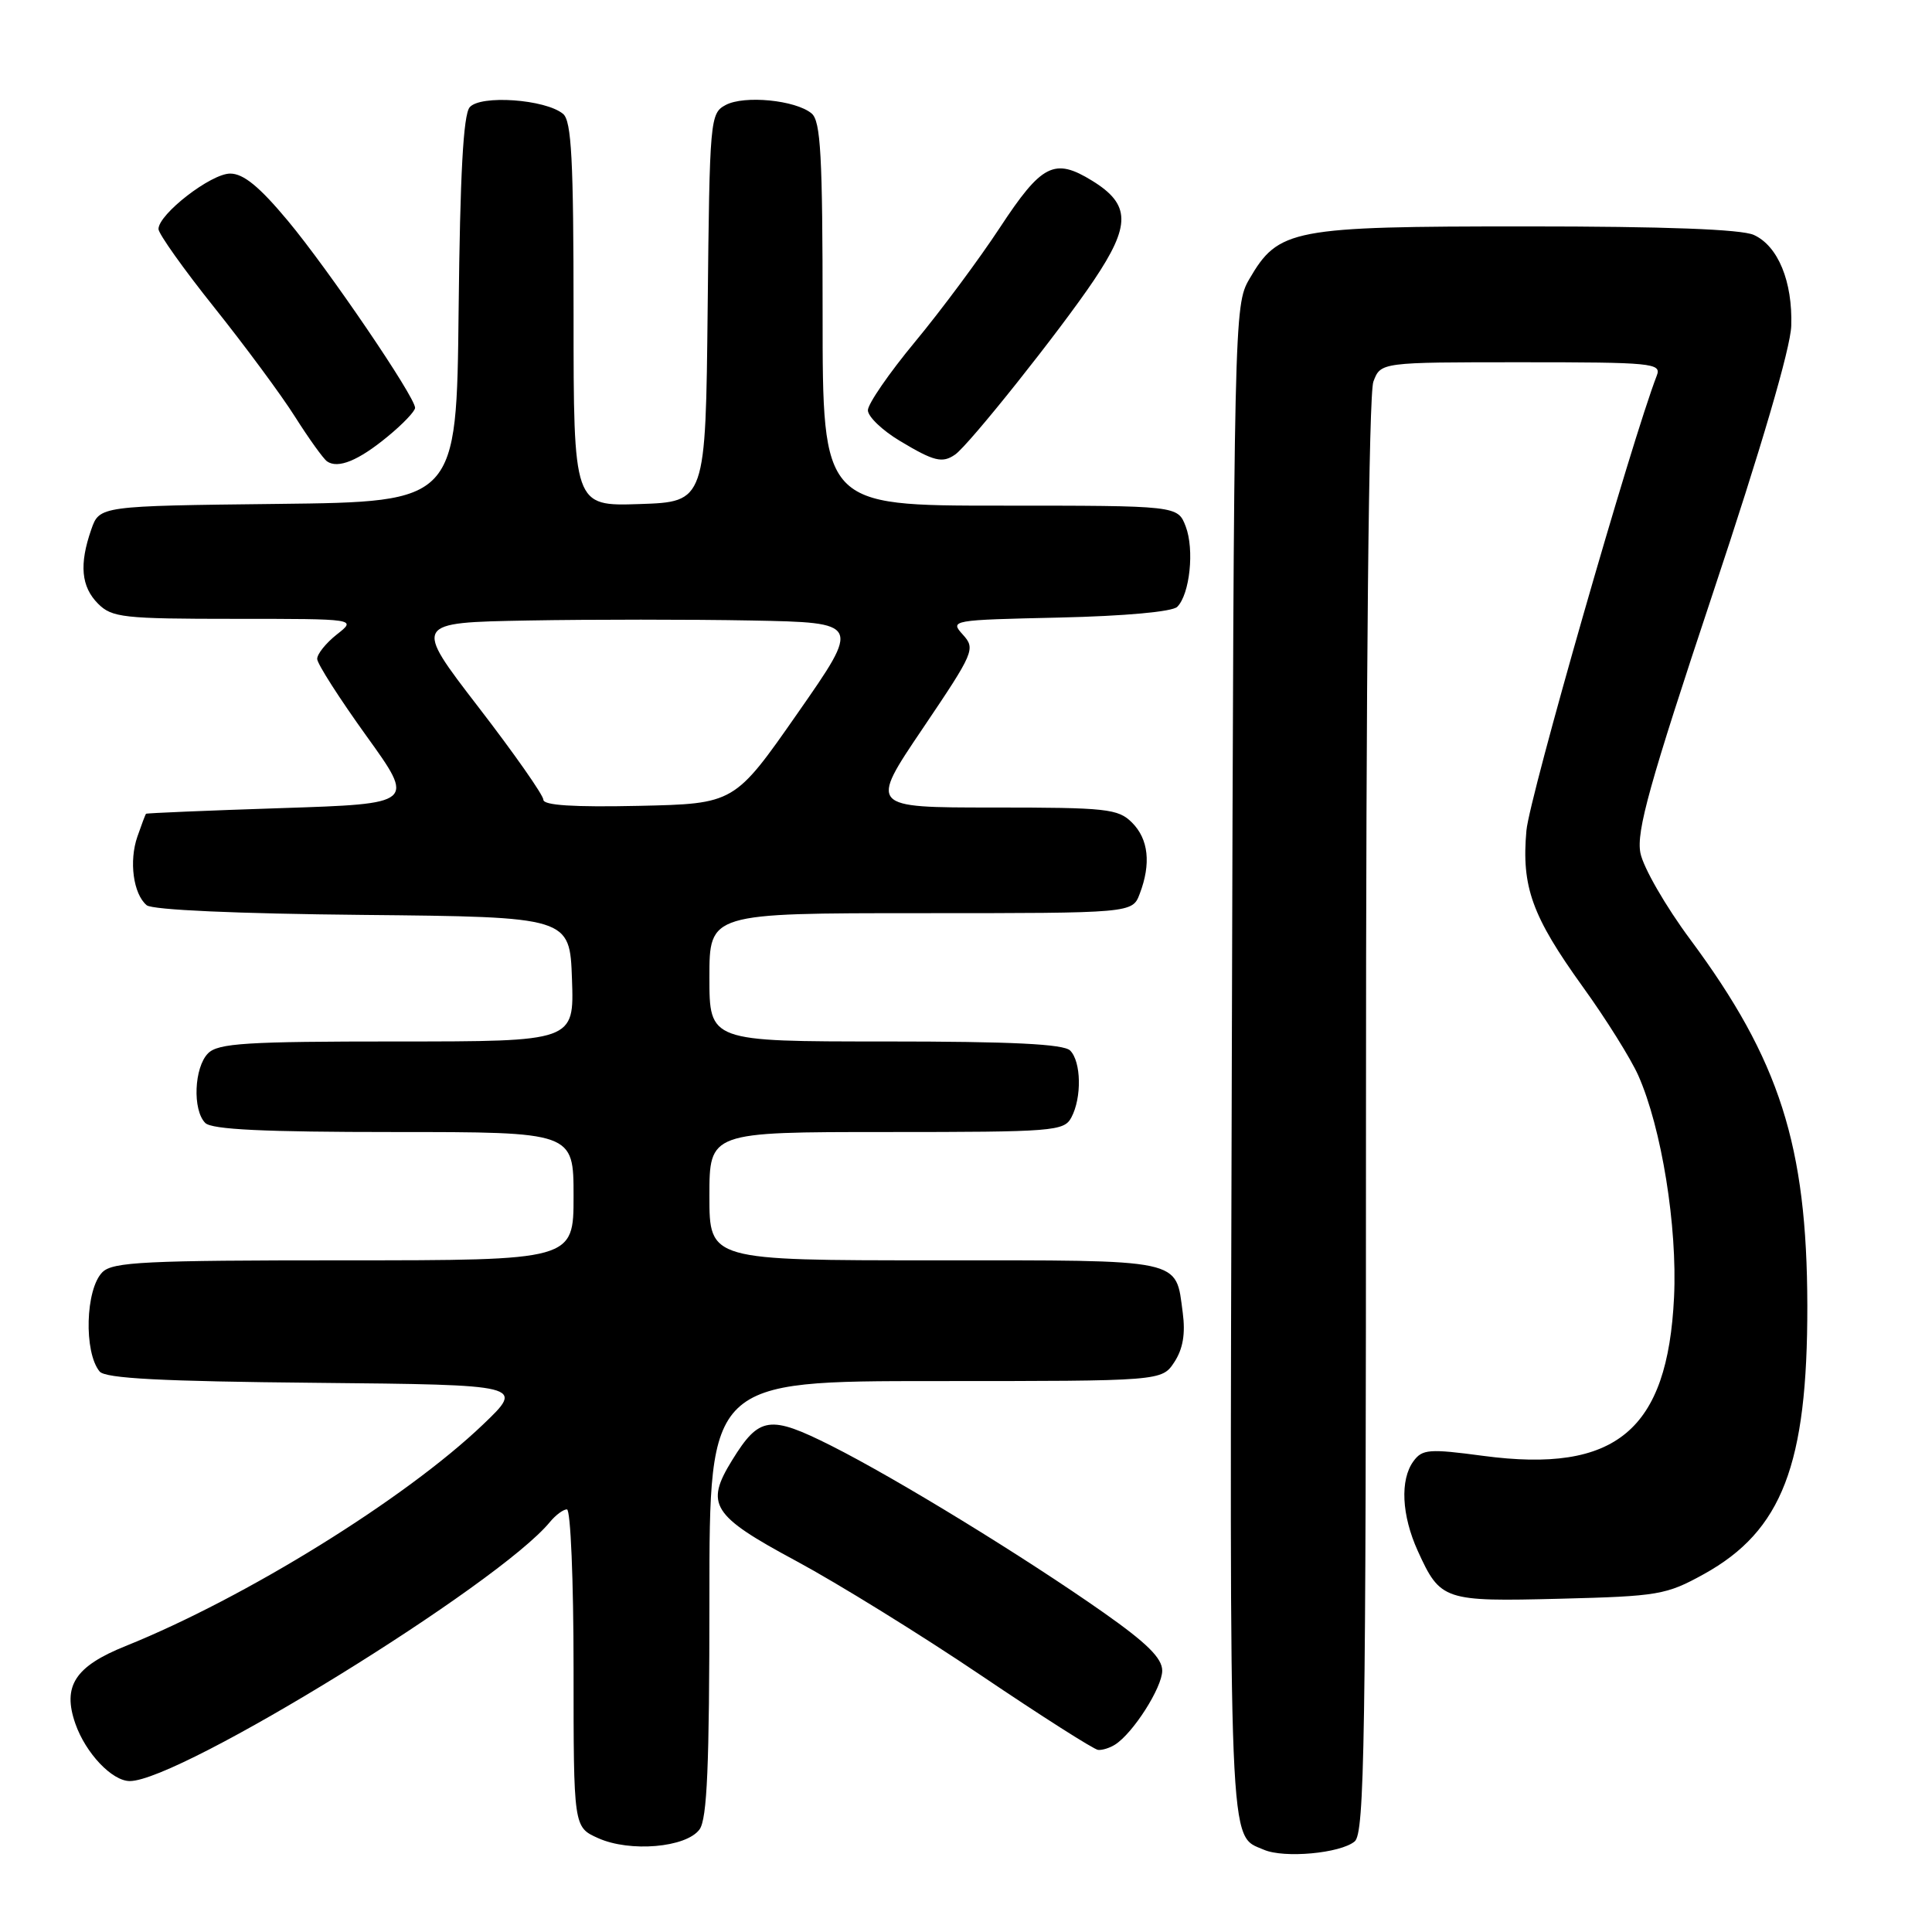 <?xml version="1.0" encoding="UTF-8" standalone="no"?>
<!DOCTYPE svg PUBLIC "-//W3C//DTD SVG 1.1//EN" "http://www.w3.org/Graphics/SVG/1.1/DTD/svg11.dtd" >
<svg xmlns="http://www.w3.org/2000/svg" xmlns:xlink="http://www.w3.org/1999/xlink" version="1.1" viewBox="0 0 256 256">
 <g >
 <path fill="currentColor"
d=" M 179.50 244.00 C 180.81 242.91 181.00 231.02 181.00 147.94 C 181.00 88.76 181.37 52.17 181.98 50.57 C 182.95 48.00 182.95 48.00 201.58 48.00 C 218.92 48.00 220.17 48.12 219.54 49.75 C 216.21 58.34 202.66 105.62 202.26 110.04 C 201.59 117.50 202.99 121.39 209.73 130.76 C 212.80 135.01 216.10 140.30 217.08 142.50 C 220.17 149.46 222.27 162.50 221.82 171.88 C 220.97 189.55 214.13 195.25 196.54 192.91 C 189.36 191.95 188.46 192.02 187.29 193.62 C 185.49 196.08 185.72 200.78 187.86 205.50 C 190.86 212.09 191.30 212.23 206.72 211.84 C 219.75 211.51 220.79 211.33 225.77 208.58 C 236.14 202.84 239.51 194.08 239.48 173.00 C 239.44 151.79 235.81 140.45 223.98 124.50 C 220.71 120.10 217.73 114.93 217.36 113.01 C 216.81 110.15 218.56 103.87 226.94 78.68 C 233.39 59.32 237.26 46.12 237.35 43.18 C 237.54 37.30 235.60 32.59 232.39 31.13 C 230.73 30.38 220.67 30.00 202.20 30.00 C 171.12 30.00 169.41 30.33 165.53 37.00 C 163.53 40.45 163.50 42.02 163.22 140.86 C 162.92 247.08 162.76 243.07 167.47 245.10 C 170.15 246.26 177.60 245.58 179.50 244.00 Z  M 92.69 242.41 C 93.70 241.03 94.00 233.99 94.00 211.81 C 94.00 183.00 94.00 183.00 123.98 183.00 C 153.95 183.00 153.95 183.00 155.61 180.48 C 156.75 178.73 157.09 176.73 156.72 173.94 C 155.75 166.71 157.12 167.00 123.88 167.00 C 94.00 167.00 94.00 167.00 94.00 158.50 C 94.00 150.00 94.00 150.00 117.46 150.00 C 139.64 150.00 140.99 149.89 141.96 148.07 C 143.36 145.45 143.27 140.67 141.80 139.20 C 140.94 138.34 134.09 138.00 117.30 138.00 C 94.00 138.00 94.00 138.00 94.00 129.50 C 94.00 121.00 94.00 121.00 122.02 121.00 C 150.05 121.00 150.05 121.00 151.02 118.43 C 152.54 114.45 152.19 111.19 150.00 109.00 C 148.16 107.16 146.67 107.00 131.59 107.00 C 115.19 107.00 115.19 107.00 122.27 96.52 C 129.10 86.40 129.28 85.97 127.58 84.09 C 125.85 82.18 126.04 82.15 140.37 81.83 C 149.06 81.63 155.34 81.06 155.99 80.41 C 157.66 78.74 158.28 72.81 157.11 69.75 C 156.05 67.00 156.05 67.00 132.52 67.00 C 109.00 67.00 109.00 67.00 109.00 41.62 C 109.00 20.59 108.75 16.04 107.54 15.03 C 105.41 13.26 98.62 12.60 96.16 13.91 C 94.09 15.02 94.03 15.70 93.77 40.78 C 93.50 66.50 93.50 66.50 84.75 66.79 C 76.00 67.08 76.00 67.08 76.00 41.66 C 76.00 21.15 75.73 16.02 74.61 15.09 C 72.27 13.15 63.63 12.54 62.23 14.22 C 61.39 15.24 60.96 23.14 60.77 41.08 C 60.50 66.50 60.50 66.50 36.84 66.77 C 13.18 67.04 13.18 67.04 12.09 70.17 C 10.48 74.79 10.75 77.75 13.00 80.00 C 14.83 81.83 16.33 82.00 31.13 82.00 C 47.27 82.00 47.27 82.00 44.63 84.07 C 43.19 85.21 42.01 86.67 42.03 87.32 C 42.05 87.97 44.98 92.55 48.54 97.50 C 55.02 106.50 55.02 106.50 37.26 107.08 C 27.49 107.40 19.43 107.74 19.35 107.83 C 19.26 107.92 18.75 109.28 18.21 110.84 C 17.07 114.10 17.66 118.47 19.44 119.95 C 20.19 120.57 31.43 121.07 48.08 121.23 C 75.50 121.50 75.50 121.50 75.79 129.75 C 76.08 138.00 76.08 138.00 52.61 138.00 C 32.61 138.00 28.91 138.23 27.57 139.57 C 25.72 141.43 25.49 147.09 27.20 148.80 C 28.07 149.67 35.02 150.00 52.20 150.00 C 76.00 150.00 76.00 150.00 76.00 158.50 C 76.00 167.00 76.00 167.00 45.57 167.00 C 19.24 167.00 14.93 167.21 13.57 168.57 C 11.32 170.82 11.09 179.17 13.20 181.73 C 13.95 182.65 21.42 183.04 41.86 183.23 C 69.50 183.50 69.50 183.50 64.00 188.76 C 53.72 198.59 32.54 211.71 16.64 218.11 C 9.94 220.80 8.25 223.41 9.98 228.38 C 11.35 232.31 14.85 236.00 17.20 236.00 C 23.82 236.00 66.10 209.93 72.87 201.67 C 73.63 200.75 74.64 200.00 75.12 200.00 C 75.61 200.00 76.00 209.47 76.00 221.05 C 76.00 242.10 76.00 242.10 79.25 243.56 C 83.46 245.46 90.92 244.82 92.69 242.41 Z  M 147.75 231.17 C 150.14 229.66 154.00 223.60 154.00 221.37 C 154.00 219.72 151.98 217.72 146.25 213.69 C 135.70 206.28 118.86 195.96 110.15 191.57 C 101.99 187.47 100.60 187.67 97.02 193.47 C 93.38 199.36 94.30 200.82 105.50 206.84 C 111.00 209.80 122.03 216.62 130.00 222.00 C 137.97 227.38 144.95 231.82 145.50 231.87 C 146.05 231.93 147.06 231.61 147.75 231.17 Z  M 51.37 57.84 C 53.37 56.20 55.00 54.49 55.00 54.04 C 55.00 52.58 43.51 35.69 38.14 29.25 C 34.37 24.73 32.26 23.00 30.50 23.00 C 27.95 23.00 21.00 28.38 21.00 30.35 C 21.01 30.98 24.33 35.66 28.40 40.75 C 32.46 45.84 37.29 52.36 39.11 55.25 C 40.94 58.14 42.84 60.78 43.33 61.13 C 44.78 62.15 47.51 61.03 51.37 57.84 Z  M 126.56 60.23 C 128.39 58.97 140.48 43.78 144.92 37.17 C 149.86 29.83 149.82 27.09 144.72 23.95 C 139.72 20.87 138.04 21.72 132.51 30.13 C 129.76 34.32 124.69 41.14 121.25 45.29 C 117.81 49.44 115.00 53.52 115.00 54.36 C 115.00 55.20 116.91 57.03 119.25 58.43 C 123.76 61.14 124.87 61.41 126.56 60.23 Z  M 72.00 105.97 C 72.00 105.37 68.13 99.84 63.39 93.69 C 54.78 82.50 54.78 82.50 69.95 82.22 C 78.30 82.07 91.63 82.07 99.59 82.22 C 114.06 82.50 114.06 82.50 105.69 94.50 C 97.32 106.50 97.32 106.50 84.66 106.78 C 76.00 106.97 72.00 106.71 72.00 105.97 Z "/>
</g>
</svg>